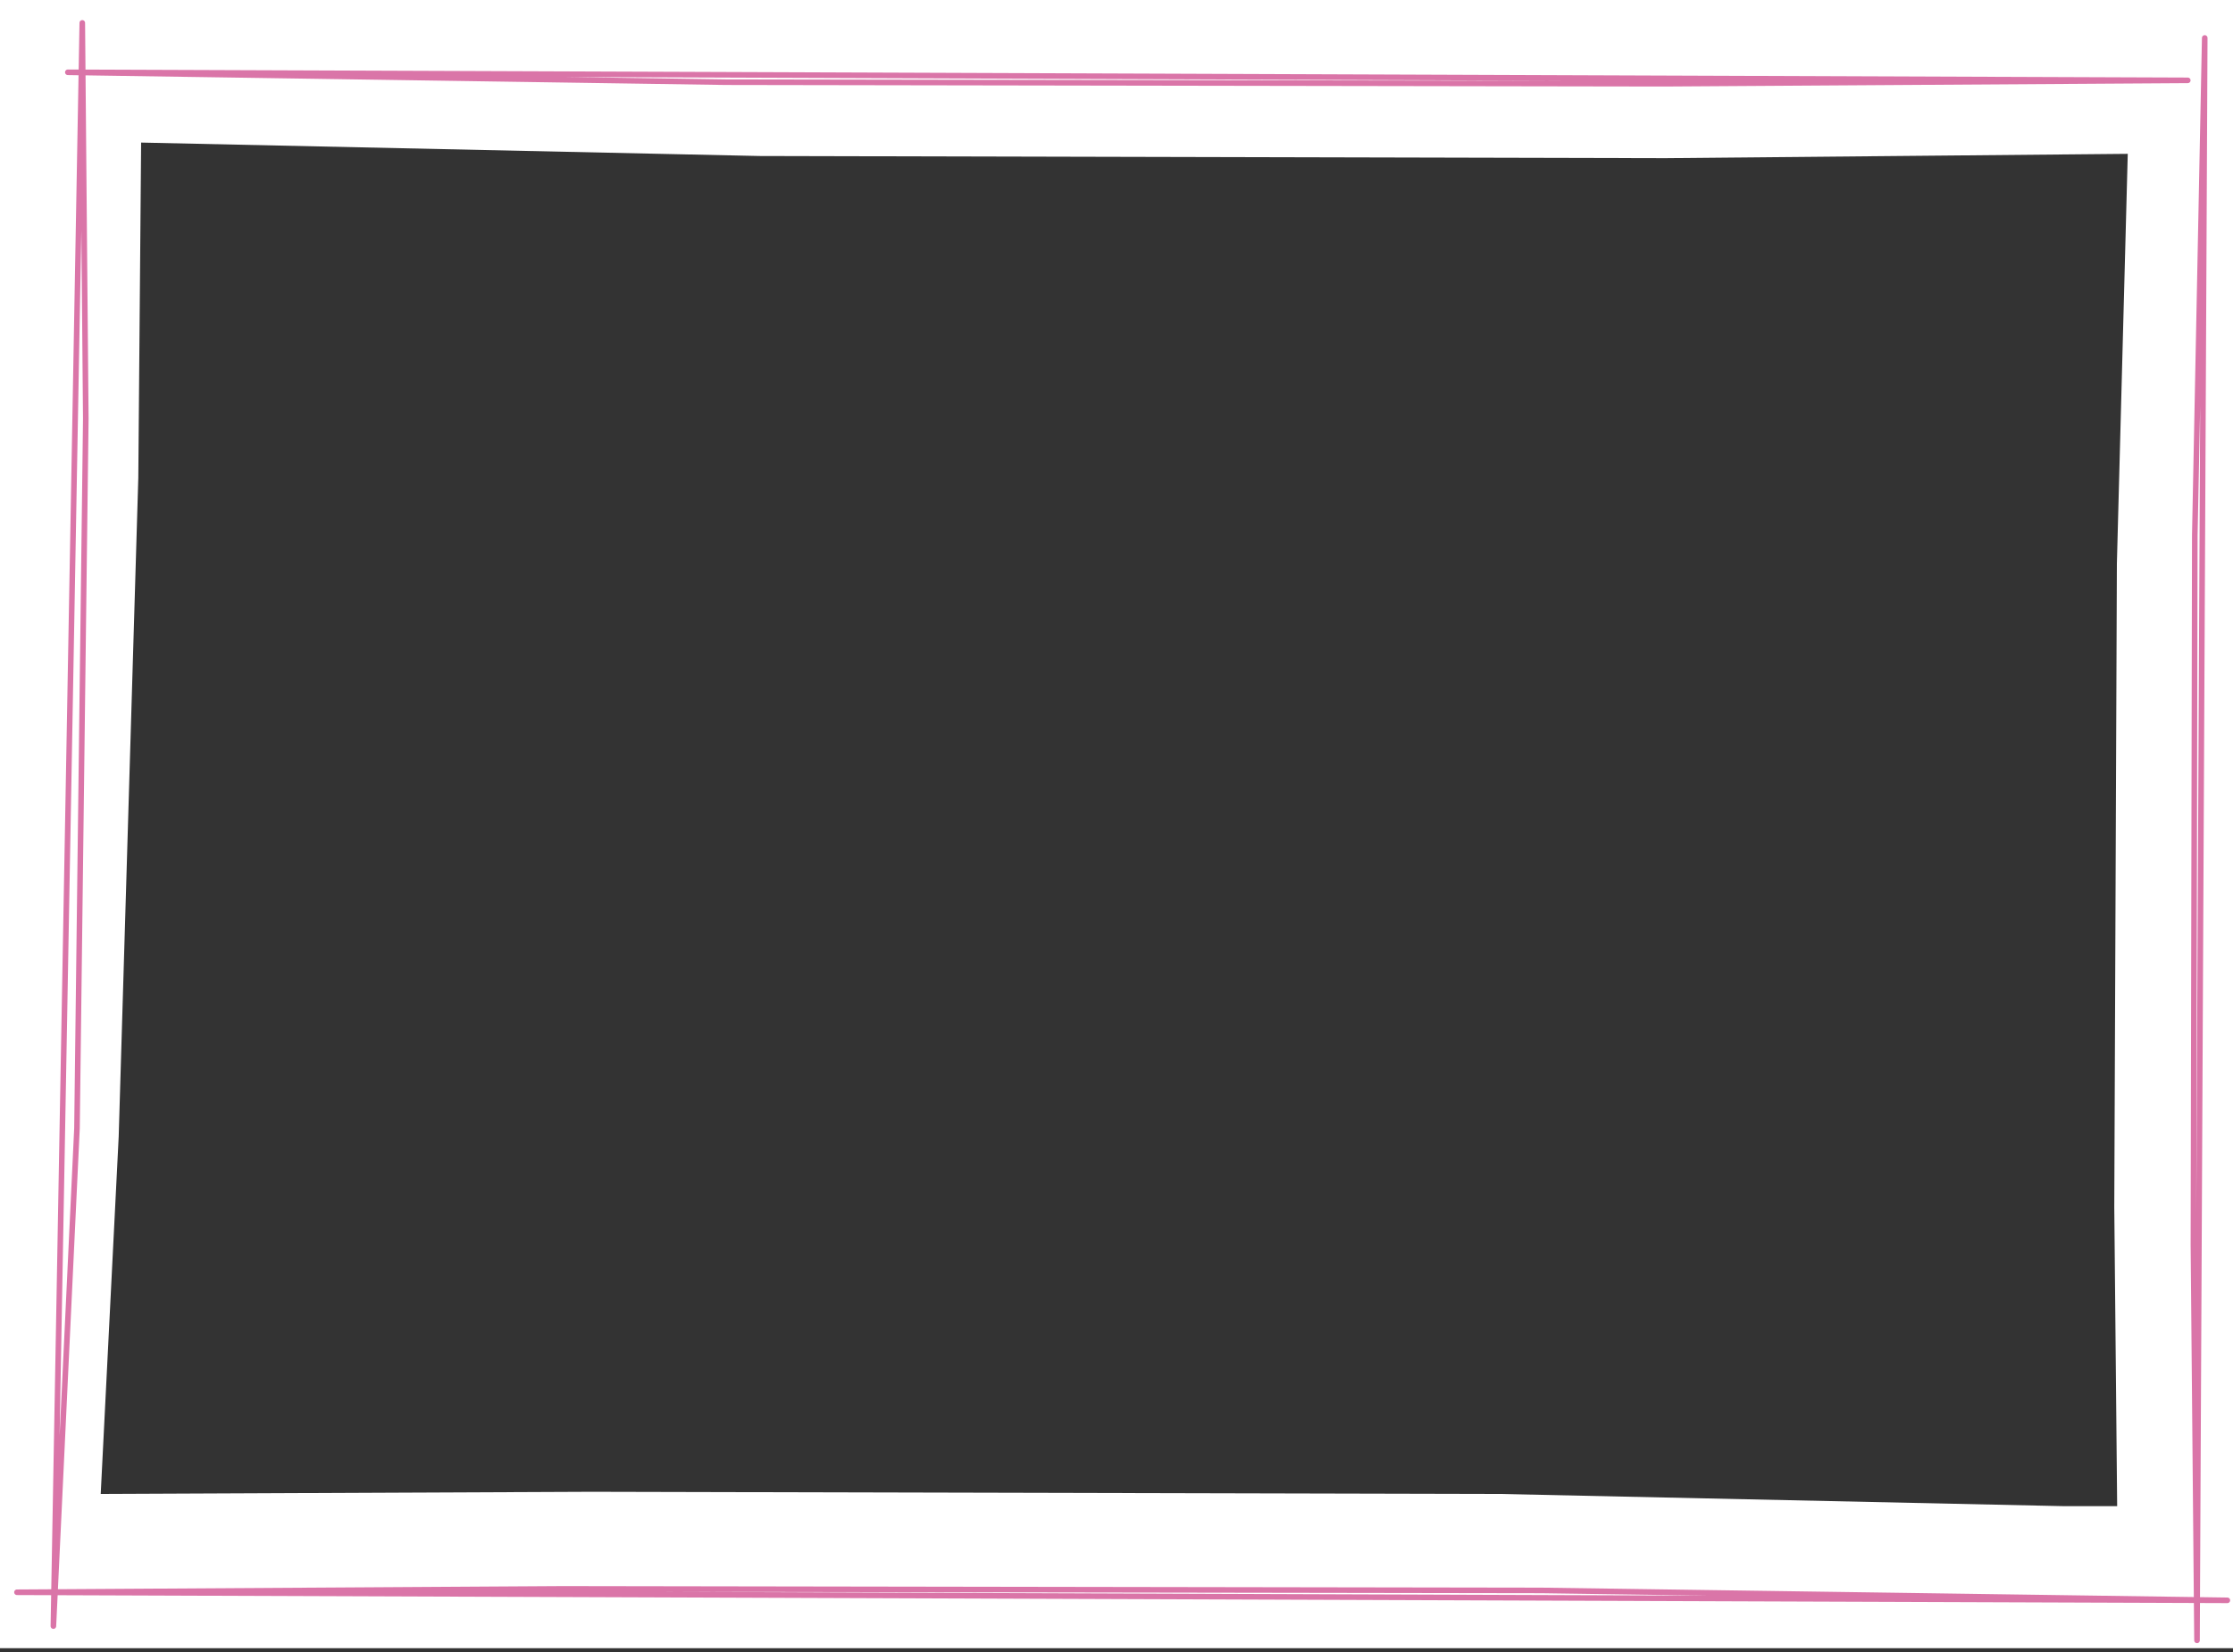 <svg xmlns="http://www.w3.org/2000/svg" width="400" height="296" viewBox="0 0 400 296">
    <rect x="0" y="0" width="400" height="296" fill="#333333" stroke="none"/>
    <g fill="none" fill-rule="evenodd">
        <path fill="#FFF" d="M400 0v295.321H0V0h400zM25.28 25.546l-.505 60.06-3.513 118.023-3.221 64.052 87.94-.388 162.736.388 100.709 2.181h9.824l-.516-53.568L379.2 101l1.948-73.435-82.828.775-162.287-.388L25.28 25.546z"/>
        <path stroke="#DA75A8" stroke-linecap="round" stroke-linejoin="round" d="M17.246 4.169L16.637 75.068 12.839 202.172 7.057 291.288z" transform="rotate(-1 12.152 147.728)"/>
        <path stroke="#DA75A8" stroke-linecap="round" stroke-linejoin="round" d="M202.443 -175.895L203.051 -82.102 202.772 86.014 201 203.852z" transform="rotate(90 202.025 13.978)"/>
        <path stroke="#DA75A8" stroke-linecap="round" stroke-linejoin="round" d="M201.431 87.74L202.038 185.535 201.759 360.823 199.987 483.69z" transform="rotate(-90 201.013 285.715)"/>
        <path stroke="#DA75A8" stroke-linecap="round" stroke-linejoin="round" d="M393.553 293.918L392.911 223.041 393.156 95.946 394.937 6.8z"/>
    </g>
</svg>
